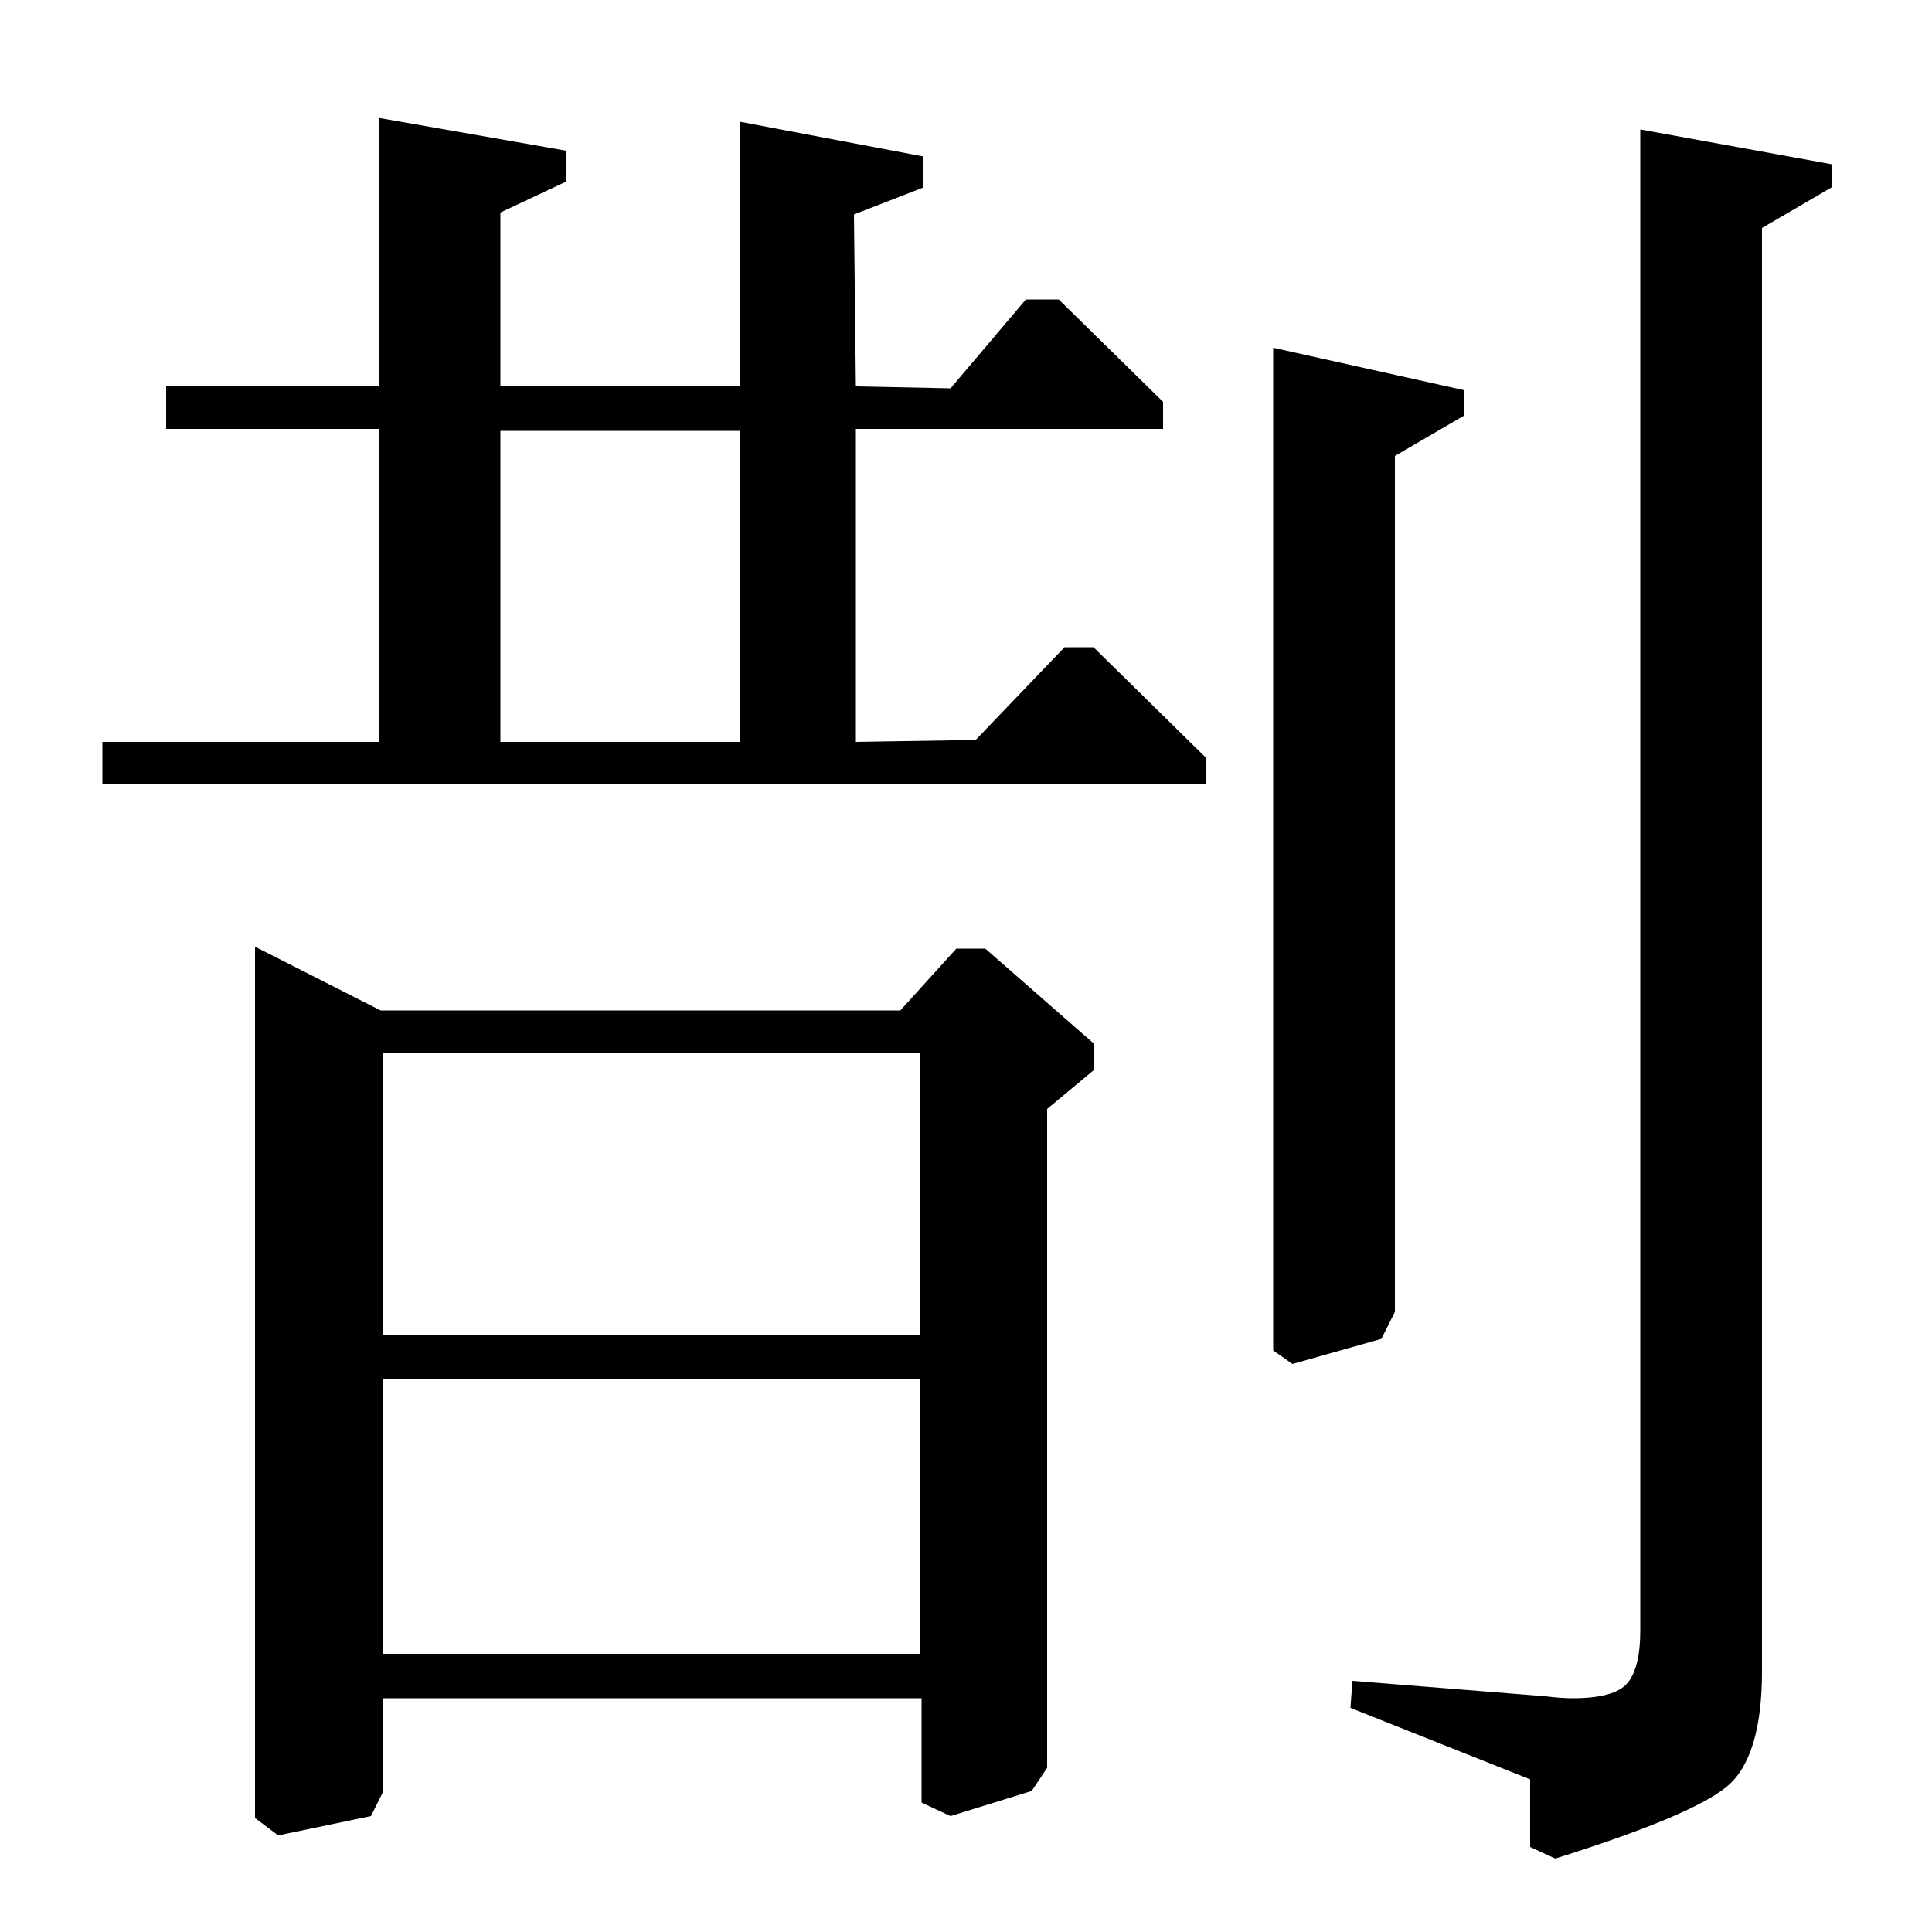 <?xml version="1.0" standalone="no"?>
<!DOCTYPE svg PUBLIC "-//W3C//DTD SVG 1.1//EN" "http://www.w3.org/Graphics/SVG/1.1/DTD/svg11.dtd" >
<svg xmlns="http://www.w3.org/2000/svg" xmlns:xlink="http://www.w3.org/1999/xlink" version="1.1" viewBox="0 -140 1000 1000">
  <g transform="matrix(1 0 0 -1 0 860)">
   <path fill="currentColor"
d="M505 617l46 48h15l58 -57v-14h-571v22h143v162h-110v22h110v139l97 -17v-16l-34 -16v-90h124v137l95 -18v-16l-36 -14l1 -89l49 -1l39 46h17l54 -53v-14h-159v-162zM132 510l65 -33h269l29 32h15l56 -49v-14l-24 -20v-341l-8 -12l-42 -13l-15 7v54h-279v-49l-6 -12
l-48 -10l-12 9v451zM259 616h124v161h-124v-161zM198 309h278v146h-278v-146zM198 144h278v142h-278v-142zM912 882v-747q0 -45 -18.5 -60t-88.5 -37l-13 6v35l-93 37l1 14l100 -8q8 -1 14 -1q22 0 28.5 8t6.5 27v777l99 -18v-12zM722 764v-443l-7 -14l-46 -13l-10 7v519
l99 -22v-13z" />
  </g>

</svg>
